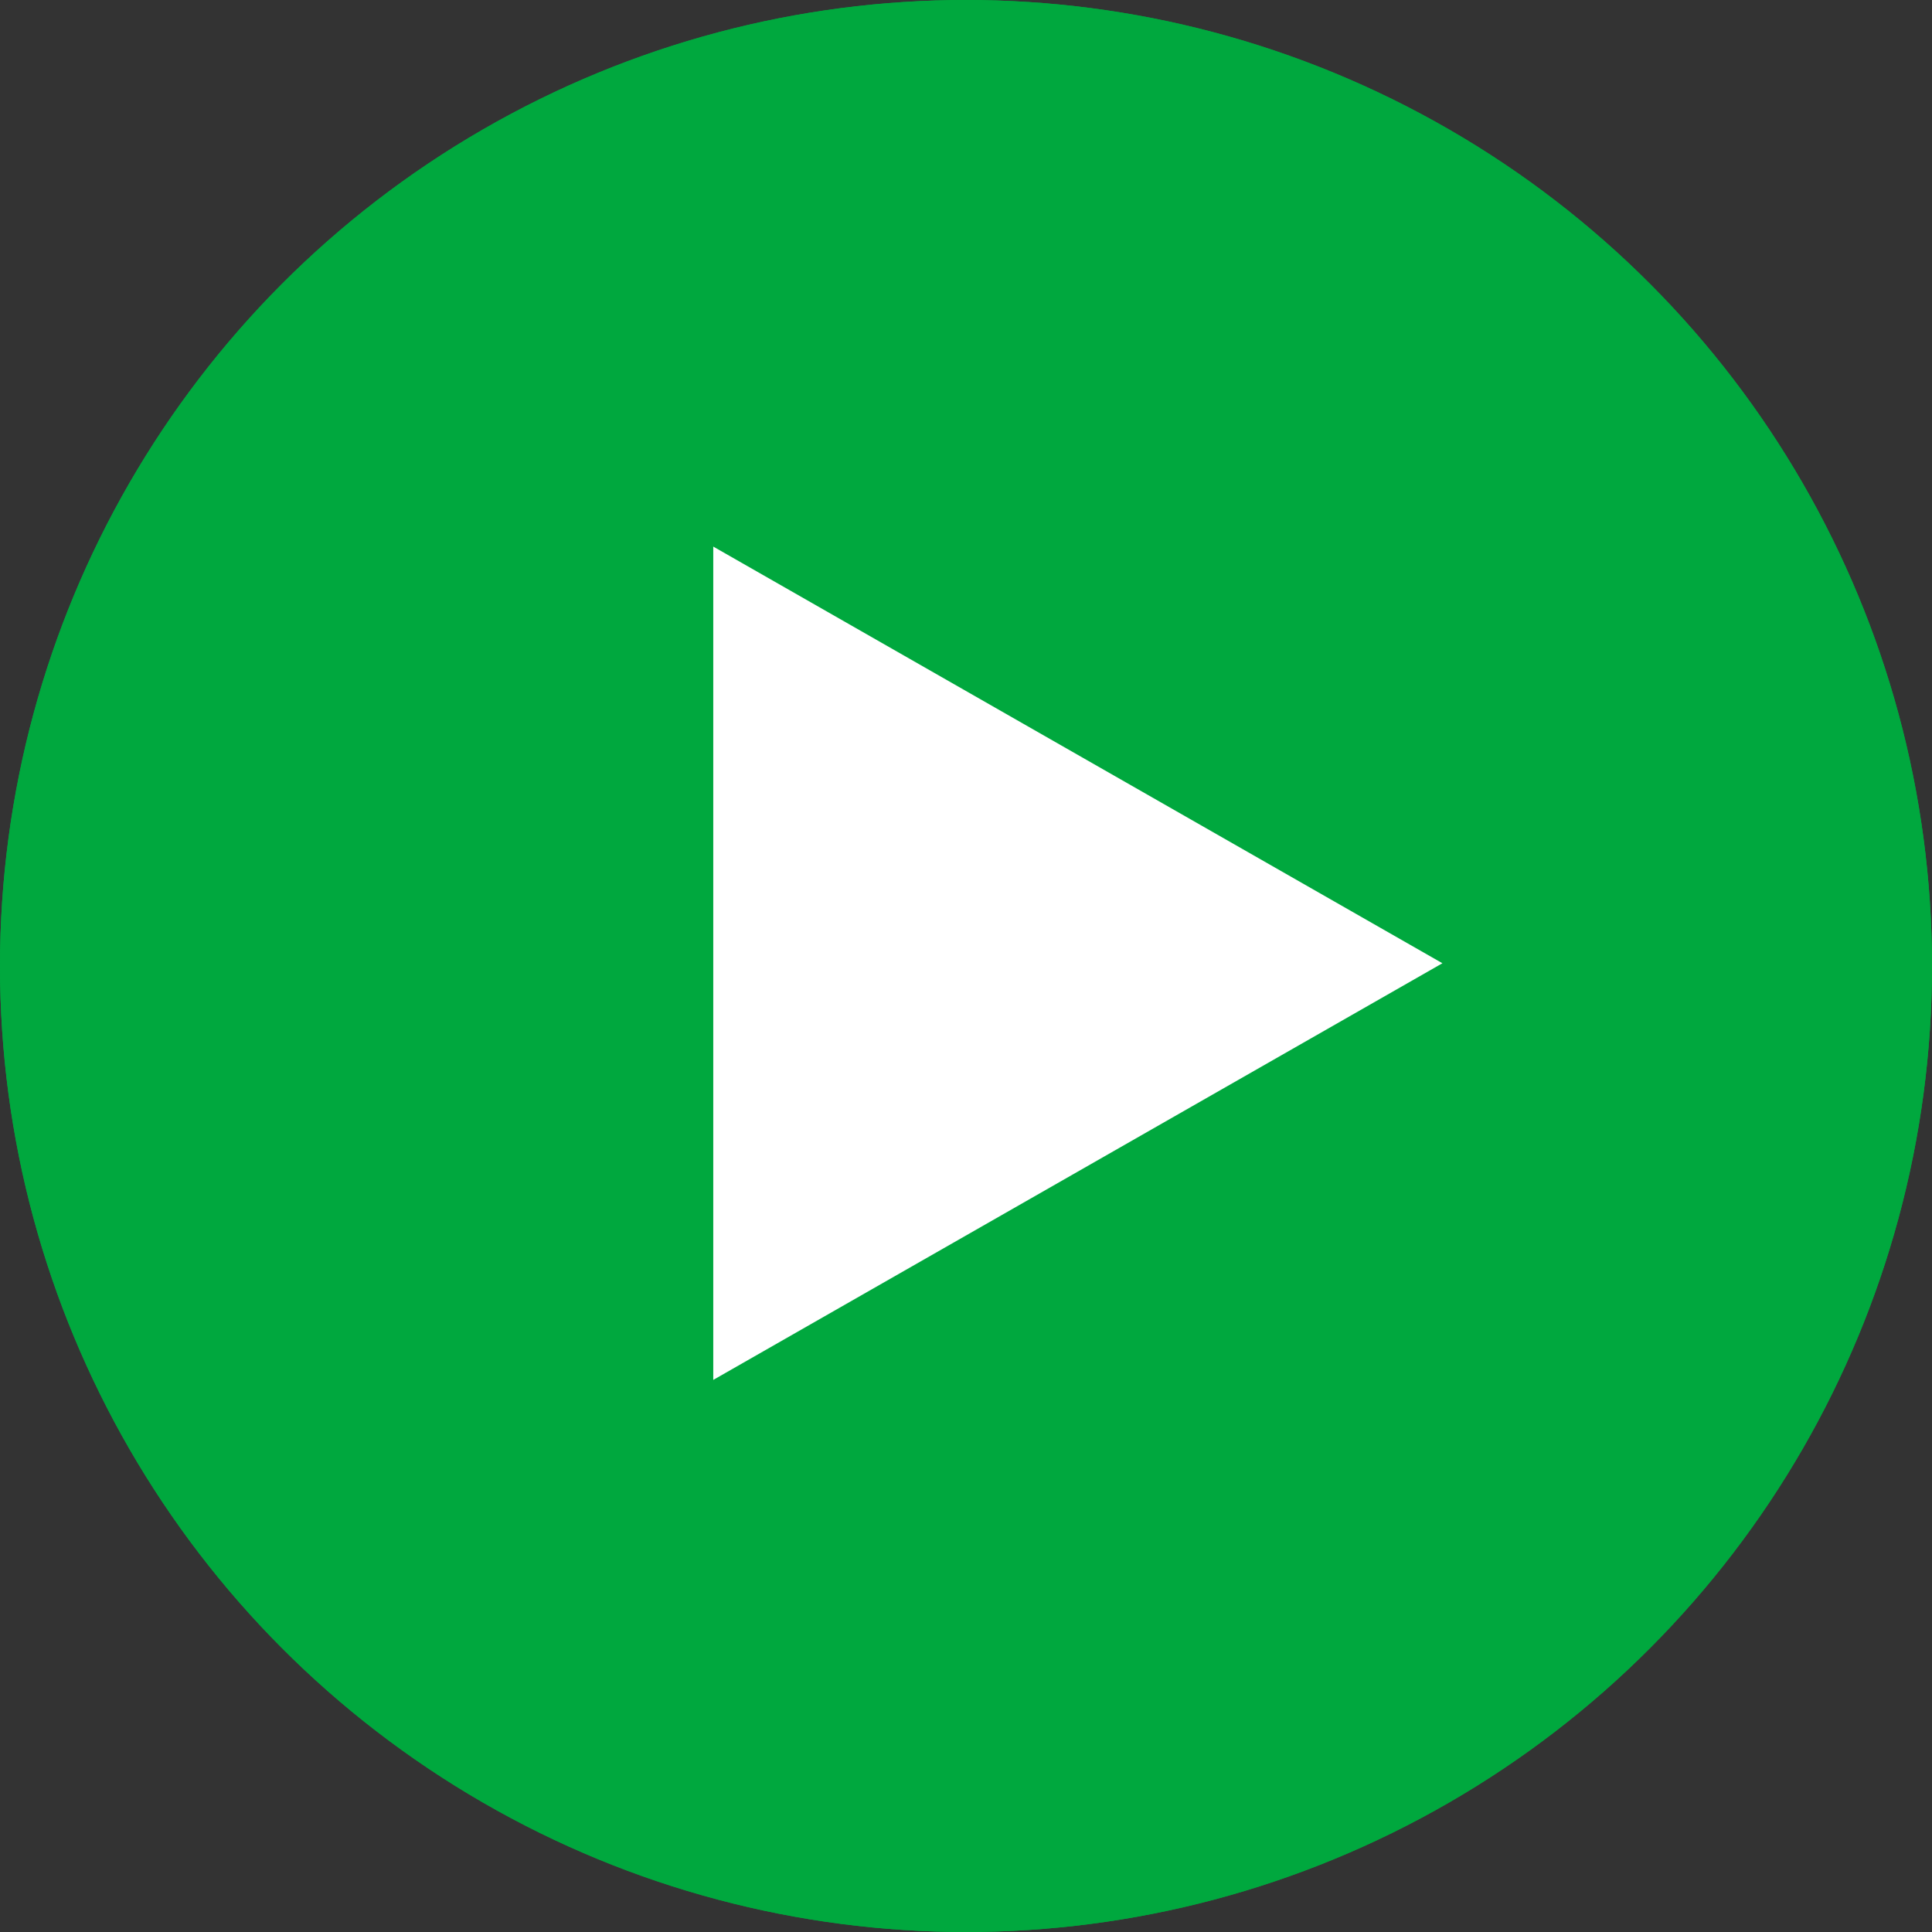 <svg xmlns="http://www.w3.org/2000/svg" width="66" height="66" viewBox="0 0 66 66">
  <rect x="0" y="0" width="66" height="66" fill="#333333" stroke="none"/>
  <g id="Group_256" data-name="Group 256" transform="translate(-14927 -1360)">
    <g id="Group_253" data-name="Group 253" transform="translate(15185 6251) rotate(180)">
      <g id="Ellipse_6" data-name="Ellipse 6" transform="translate(192 4825)" fill="#00a83e" stroke="#00a83e" stroke-width="5">
        <circle cx="33" cy="33" r="33" stroke="none"/>
        <circle cx="33" cy="33" r="30.5" fill="none"/>
      </g>
      <path id="Polygon_2" data-name="Polygon 2" d="M14.234,0,28.468,24.909H0Z" transform="translate(208.725 4872.328) rotate(-90)" fill="#fff"/>
    </g>
  </g>
</svg>
